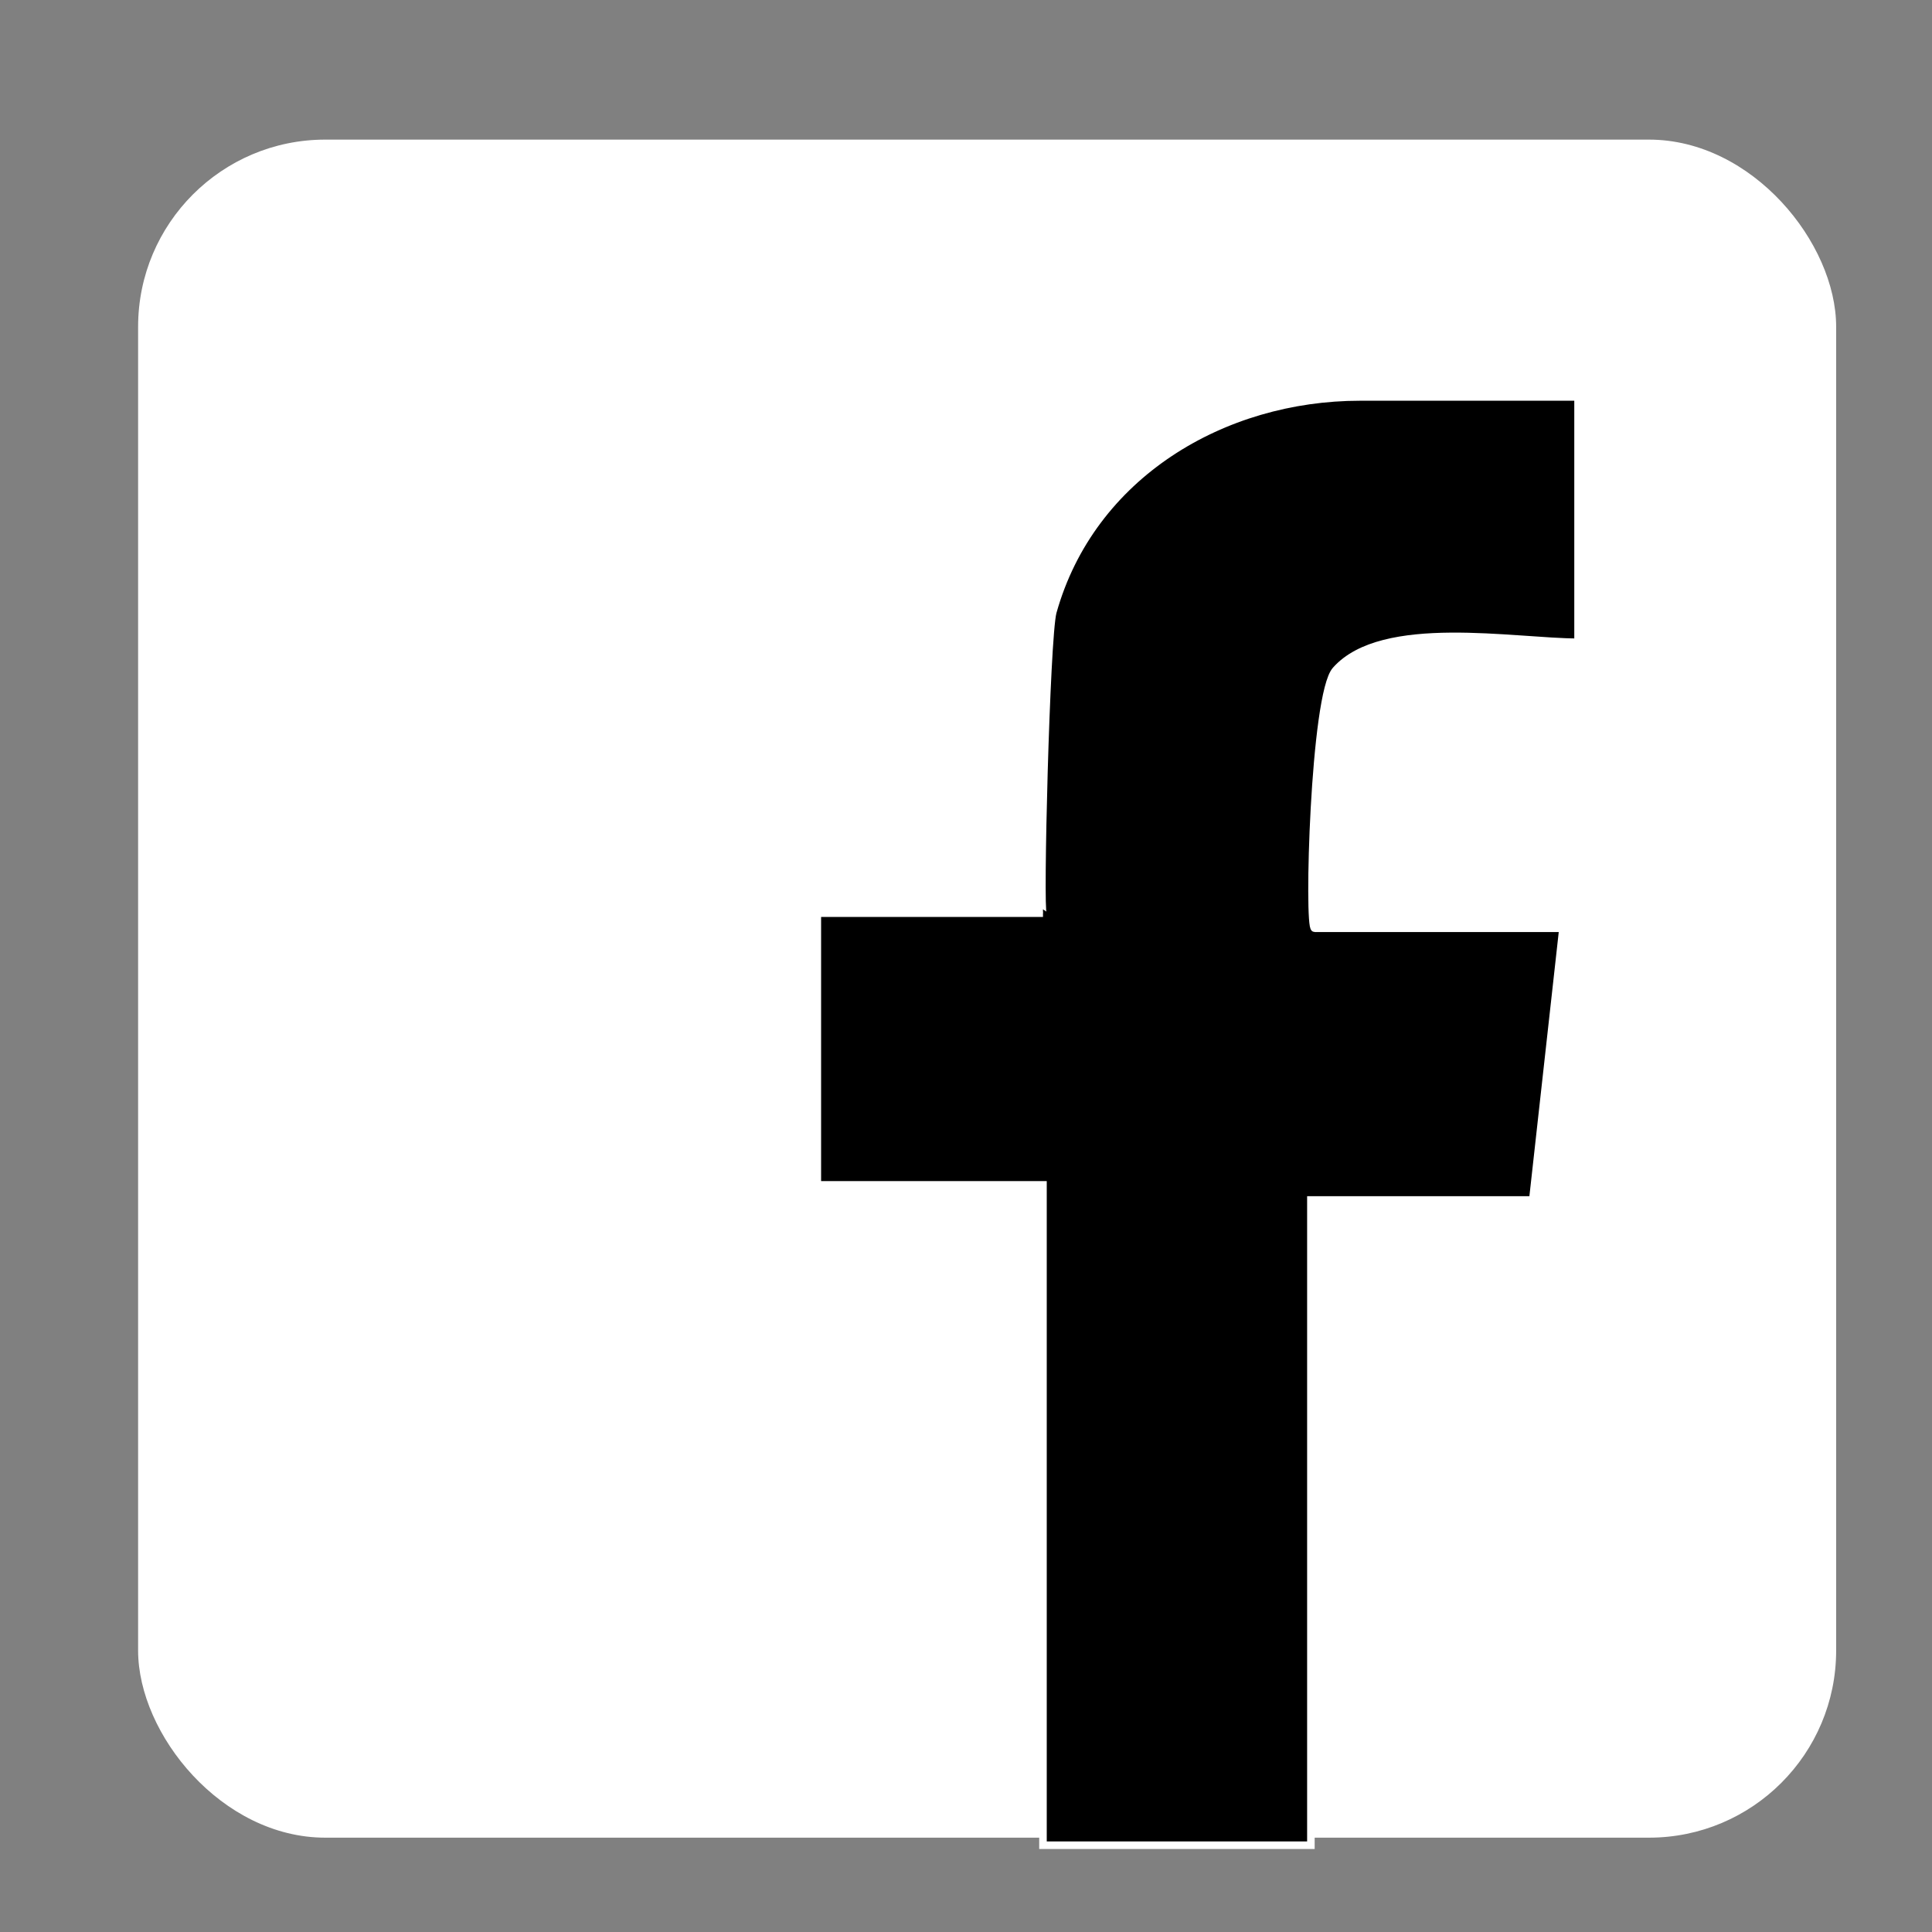 <svg id="Layer_1" data-name="Layer 1" xmlns="http://www.w3.org/2000/svg" width="256" height="256" viewBox="0 0 256 256"><rect x="0" y="0" width="256" height="256" fill="#808080" stroke="none"/><title>facebook</title><rect x="18.3" y="18.5" width="225" height="225" rx="24.8" ry="24.8" fill="#fff"/><path d="M138.2,244.5V157H108.3V121h29.9c-.5,0,.4-36.5,1.3-39.9,5.1-18.2,22.6-28.5,40.7-28.5h28.9V85.1c-8.4,0-25.9-3.3-32.1,3.7-2.9,3.2-3.7,34.2-2.8,34.2h32.9l-4,36H173.7v85.5Z" stroke="#fff" stroke-miterlimit="10"/></svg>